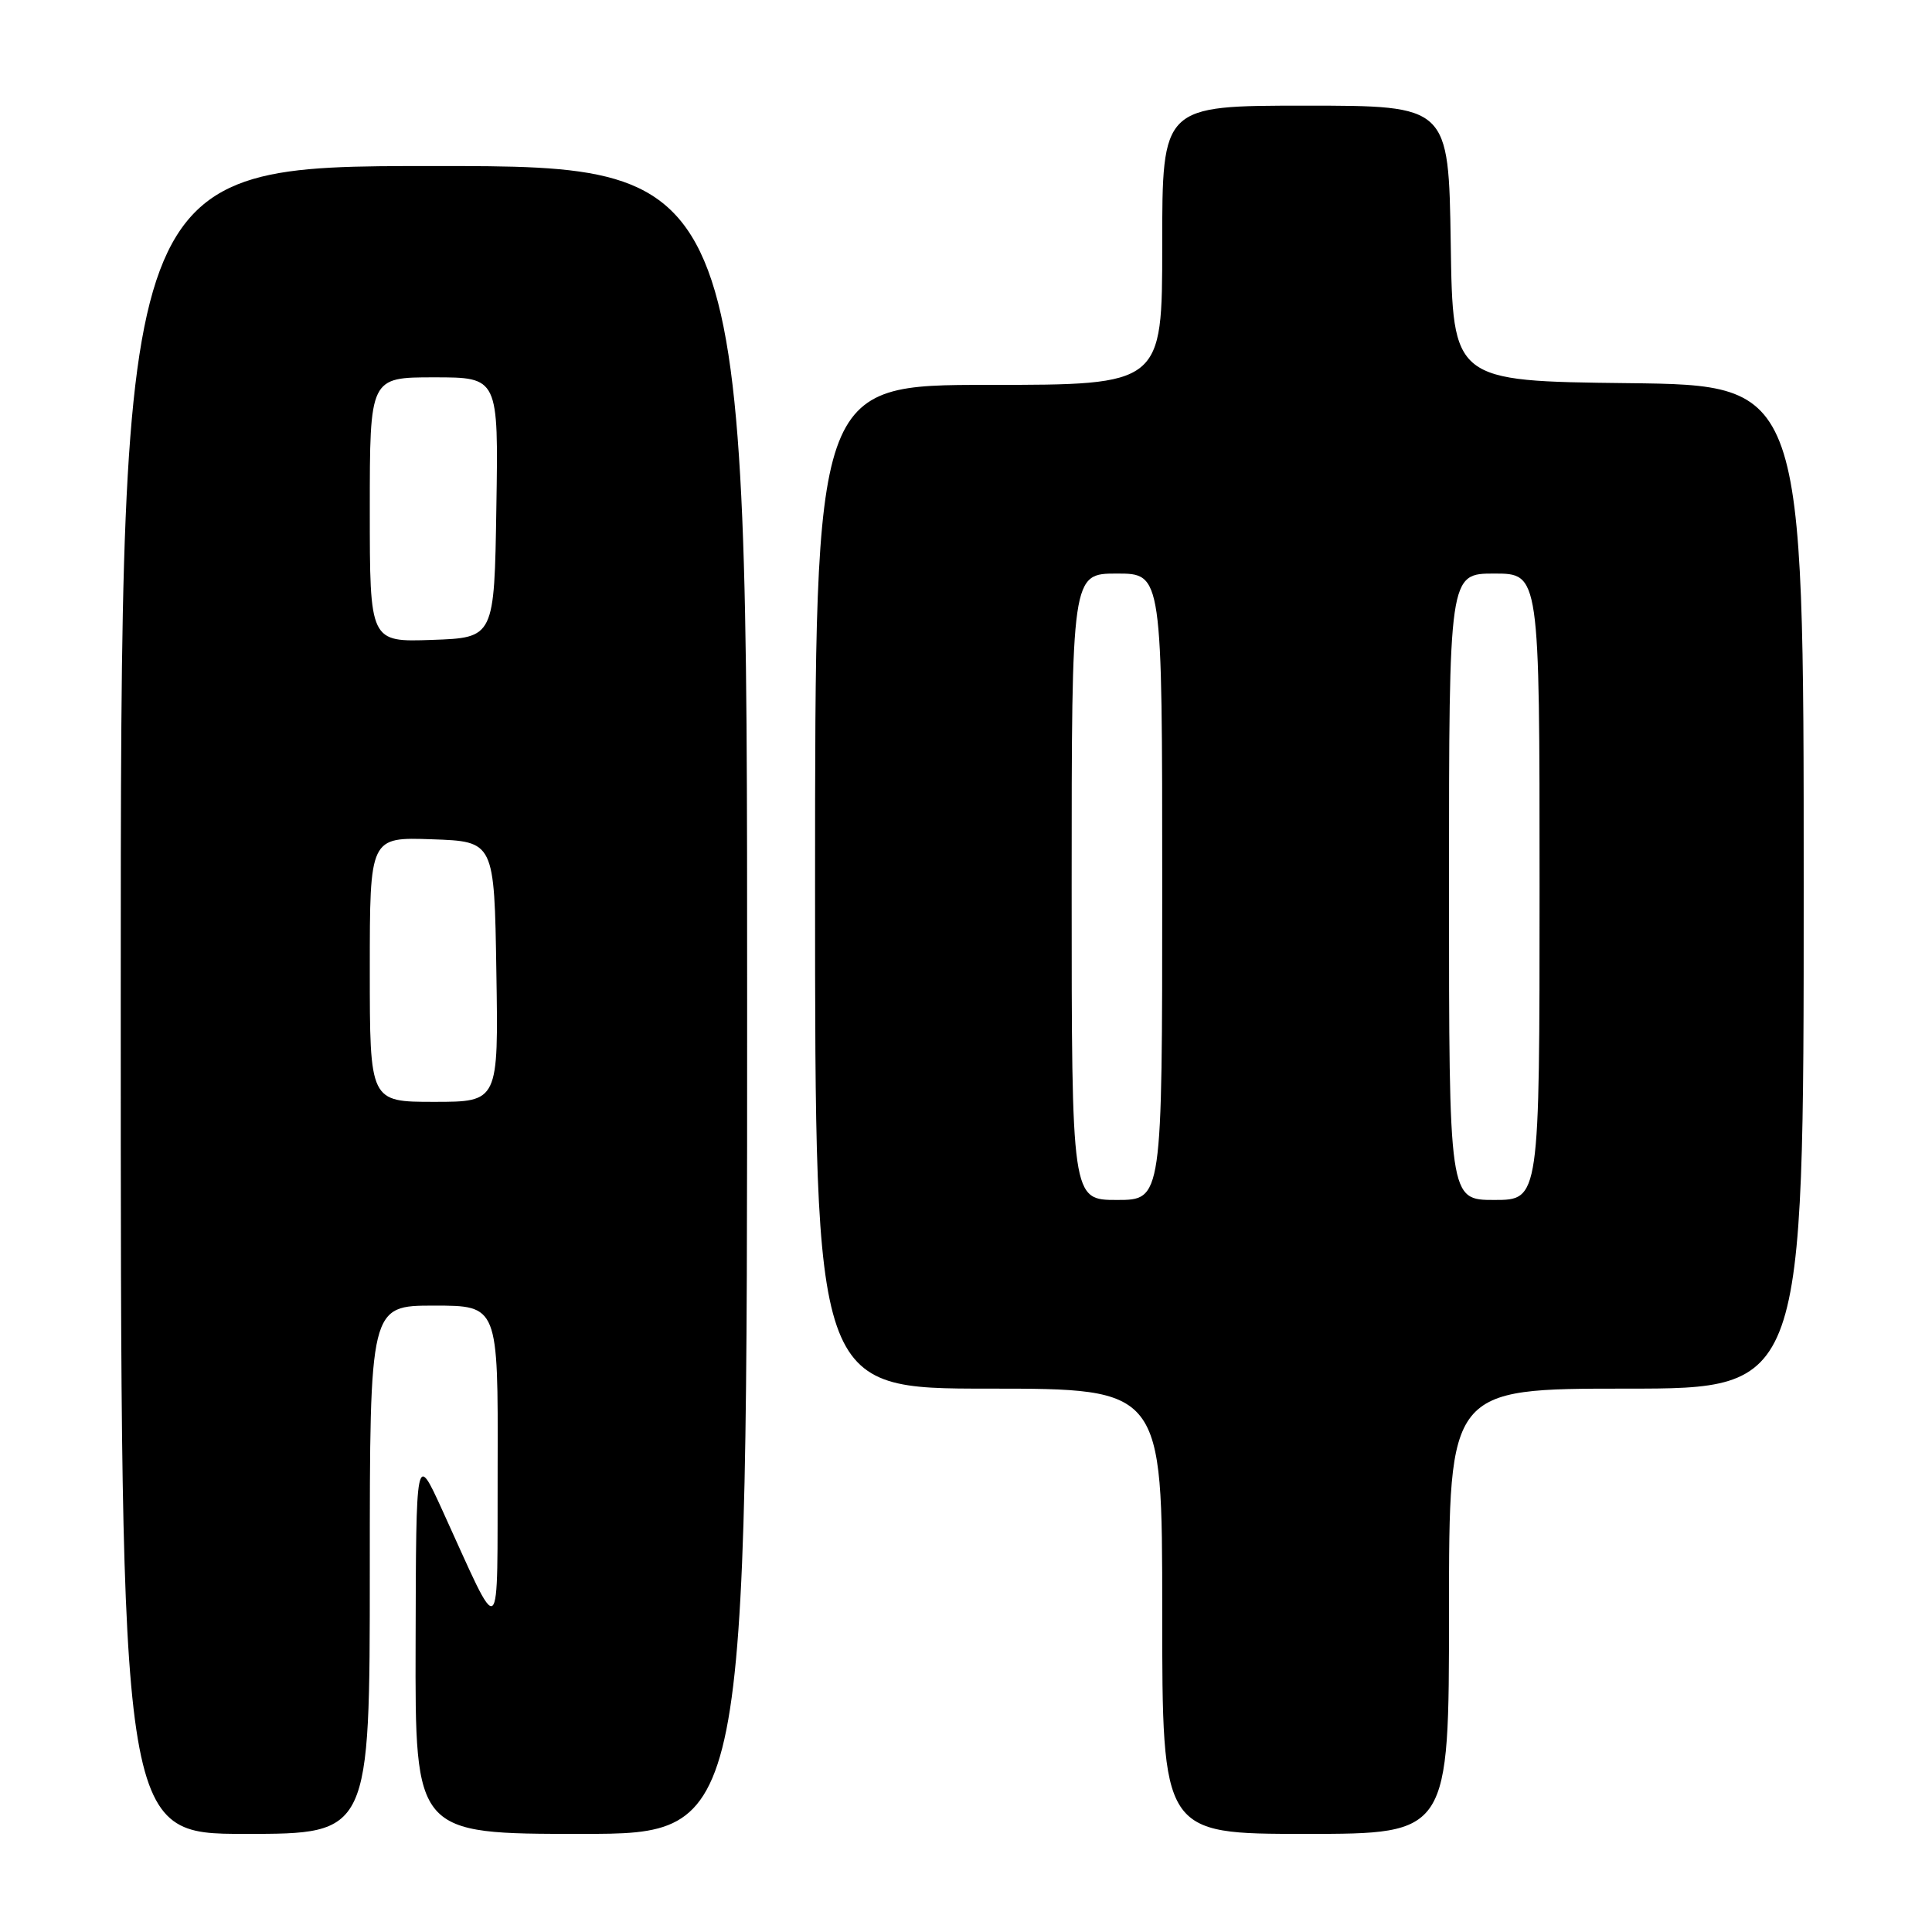 <?xml version="1.0" encoding="UTF-8" standalone="no"?>
<!DOCTYPE svg PUBLIC "-//W3C//DTD SVG 1.1//EN" "http://www.w3.org/Graphics/SVG/1.1/DTD/svg11.dtd" >
<svg xmlns="http://www.w3.org/2000/svg" xmlns:xlink="http://www.w3.org/1999/xlink" version="1.1" viewBox="0 0 256 256">
 <g >
 <path fill="currentColor"
d=" M 49.00 208.00 C 49.00 173.00 49.00 173.00 57.50 173.00 C 66.00 173.00 66.00 173.00 65.94 194.25 C 65.87 218.27 66.63 217.68 58.56 200.00 C 55.13 192.50 55.13 192.50 55.07 217.75 C 55.00 243.00 55.00 243.00 77.00 243.00 C 99.00 243.00 99.00 243.00 99.00 132.50 C 99.00 22.00 99.00 22.00 57.50 22.00 C 16.00 22.00 16.00 22.00 16.00 132.50 C 16.00 243.00 16.00 243.00 32.50 243.00 C 49.00 243.00 49.00 243.00 49.00 208.00 Z  M 192.00 213.50 C 192.00 184.00 192.00 184.00 215.50 184.00 C 239.00 184.00 239.00 184.00 239.00 117.52 C 239.00 51.04 239.00 51.04 215.75 50.77 C 192.50 50.50 192.50 50.50 192.23 32.25 C 191.95 14.00 191.95 14.00 172.98 14.00 C 154.00 14.00 154.00 14.00 154.00 32.50 C 154.00 51.00 154.00 51.00 131.00 51.00 C 108.00 51.00 108.00 51.00 108.00 117.50 C 108.00 184.00 108.00 184.00 131.00 184.00 C 154.00 184.00 154.00 184.00 154.00 213.50 C 154.00 243.00 154.00 243.00 173.00 243.00 C 192.00 243.00 192.00 243.00 192.00 213.50 Z  M 49.00 128.46 C 49.00 110.92 49.00 110.92 57.25 111.21 C 65.50 111.50 65.50 111.50 65.77 128.75 C 66.05 146.00 66.05 146.00 57.52 146.00 C 49.00 146.00 49.00 146.00 49.00 128.46 Z  M 49.00 67.54 C 49.00 50.00 49.00 50.00 57.52 50.00 C 66.05 50.00 66.05 50.00 65.77 67.25 C 65.50 84.50 65.50 84.50 57.25 84.79 C 49.00 85.08 49.00 85.08 49.00 67.54 Z  M 142.00 117.50 C 142.00 76.00 142.00 76.00 148.00 76.00 C 154.00 76.00 154.00 76.00 154.00 117.50 C 154.00 159.00 154.00 159.00 148.00 159.00 C 142.00 159.00 142.00 159.00 142.00 117.50 Z  M 192.00 117.50 C 192.00 76.00 192.00 76.00 198.00 76.00 C 204.00 76.00 204.00 76.00 204.00 117.50 C 204.00 159.00 204.00 159.00 198.00 159.00 C 192.00 159.00 192.00 159.00 192.00 117.50 Z "/>
</g>
</svg>